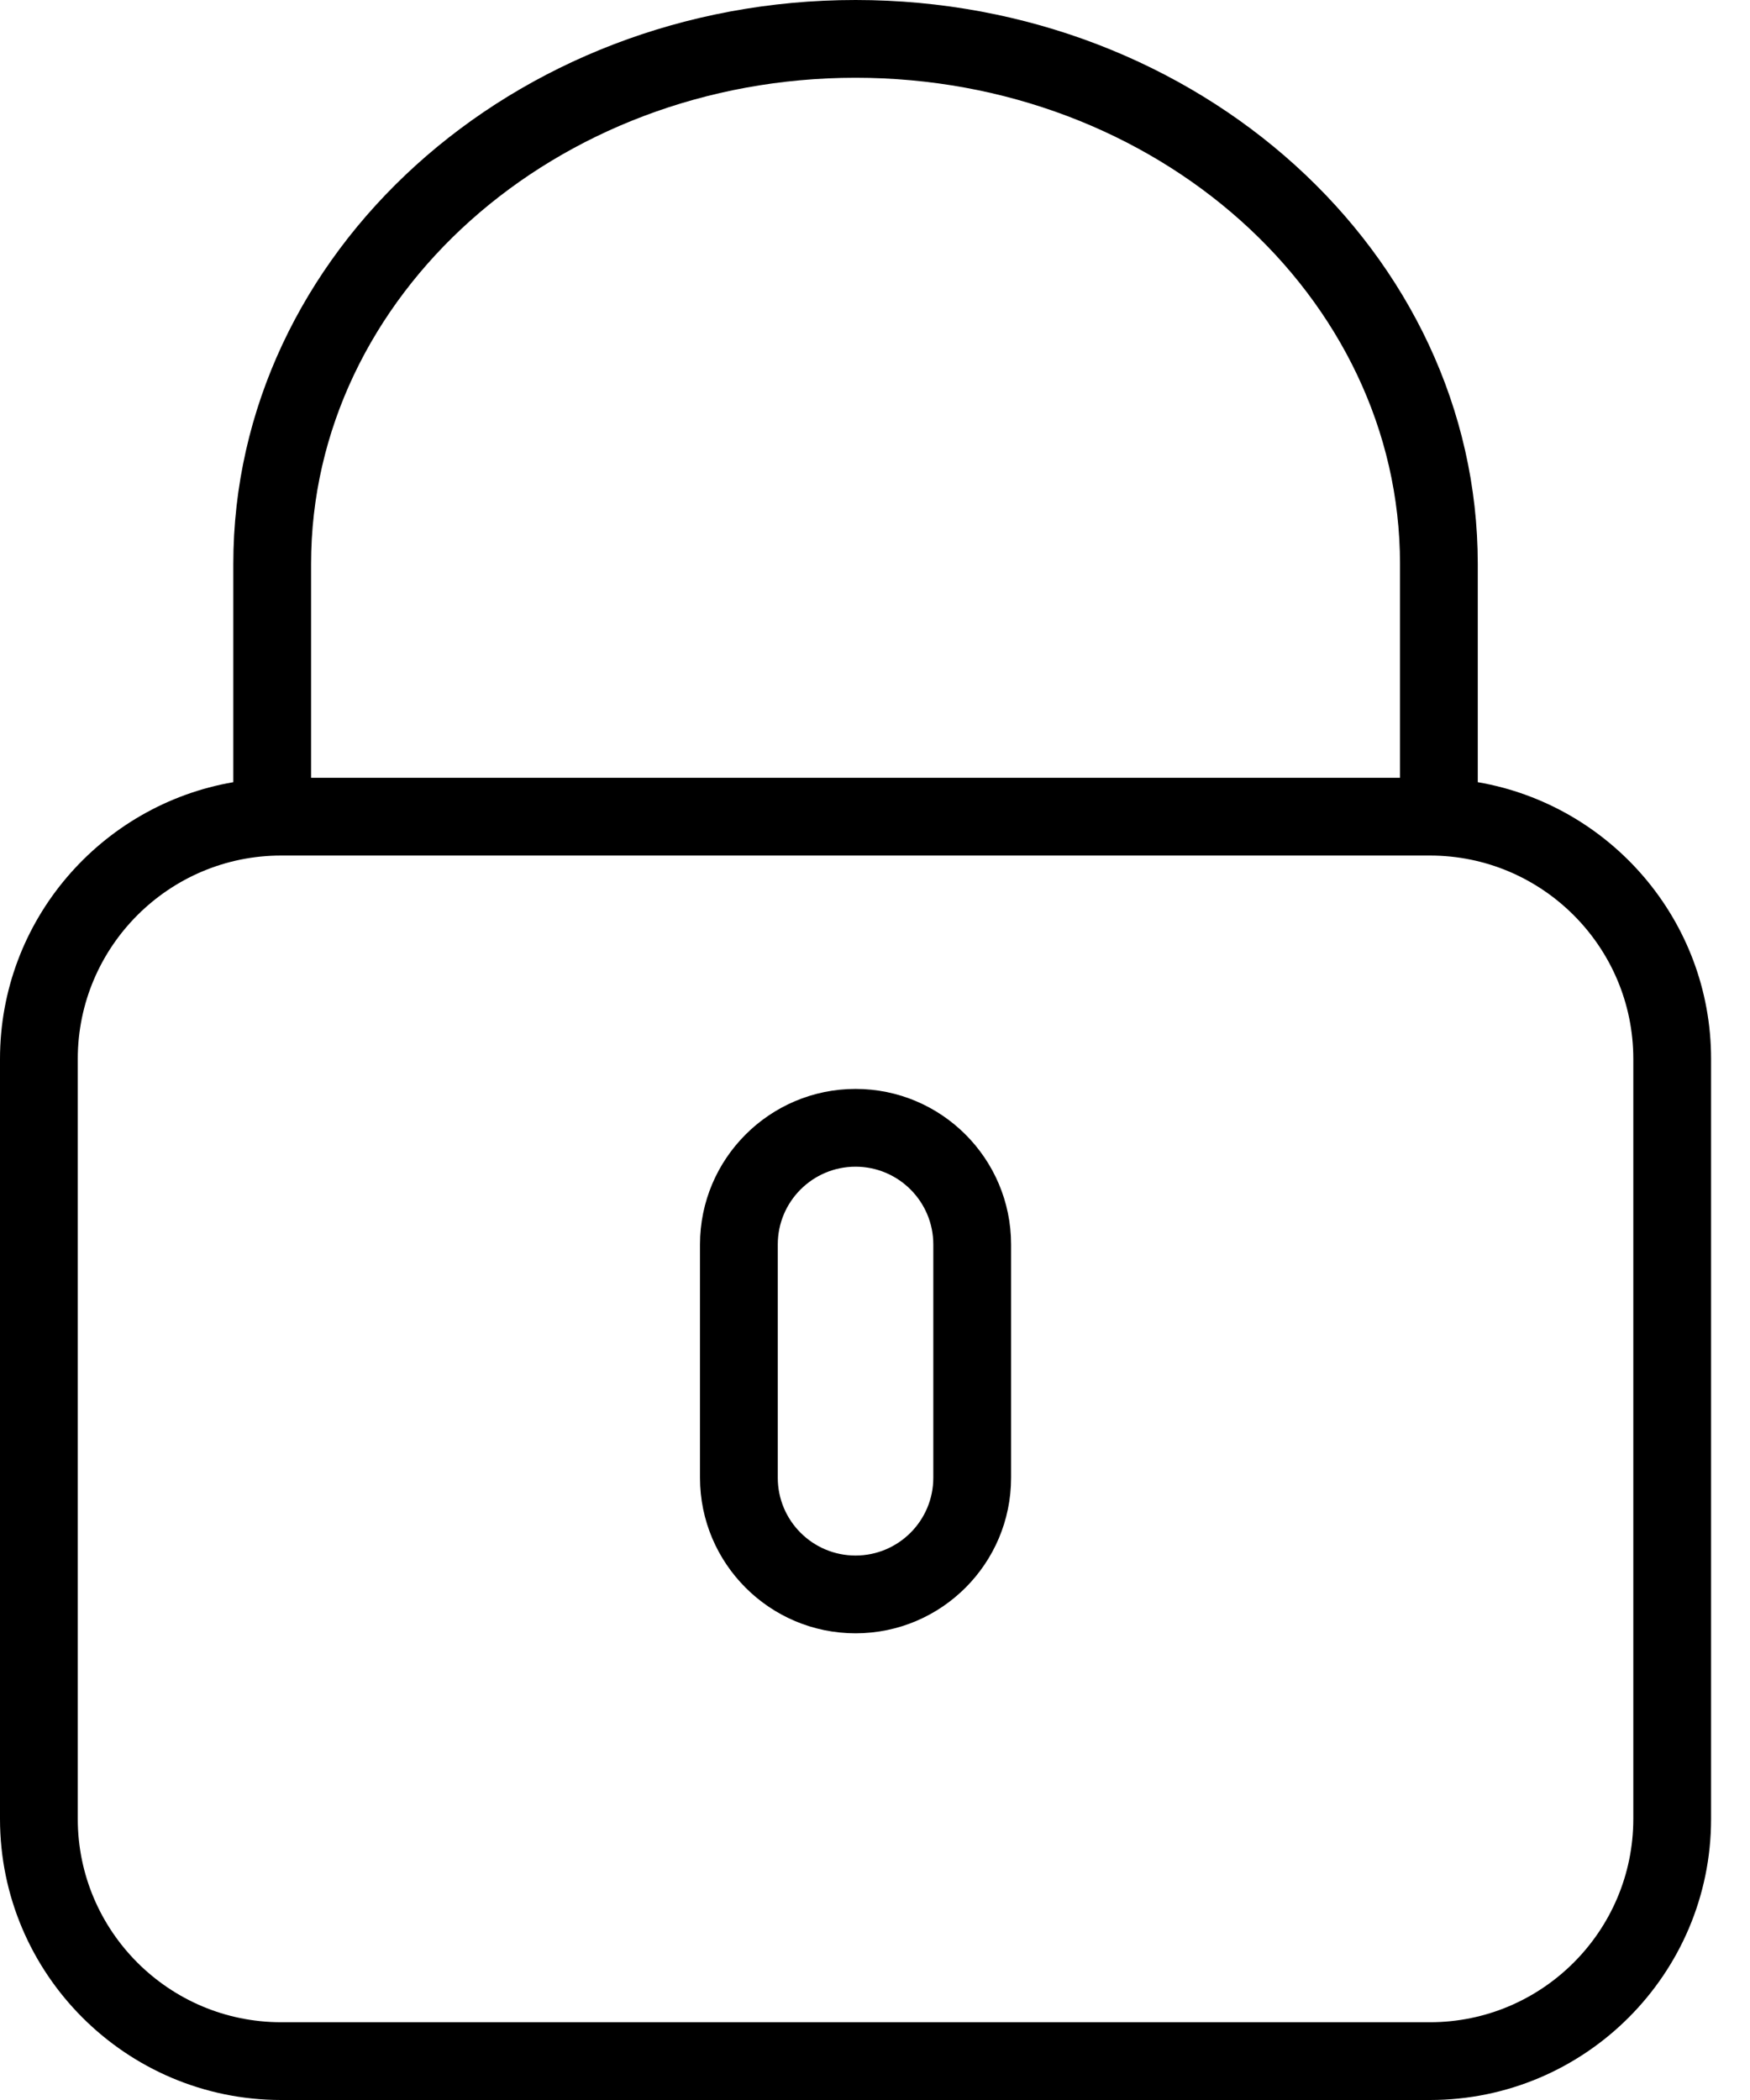 <?xml version="1.0" encoding="UTF-8"?>
<svg width="25px" height="30px" viewBox="0 0 25 30" version="1.1" xmlns="http://www.w3.org/2000/svg" xmlns:xlink="http://www.w3.org/1999/xlink">
    <!-- Generator: Sketch 52.2 (67145) - http://www.bohemiancoding.com/sketch -->
    <title>Change_password</title>
    <desc>Created with Sketch.</desc>
    <g id="Page-1" stroke="none" stroke-width="1" fill="none" fill-rule="evenodd">
        <g id="13_Profile_dropdown" transform="translate(-1238, -161)" fill="#000000" fill-rule="nonzero">
            <g id="Change_password" transform="translate(1238, 161)">
                <path d="M21.111,11.174 L21.111,8.056 C21.111,3.614 17.123,0 12.222,0 C7.321,0 3.333,3.614 3.333,8.056 L3.333,11.174 C1.444,11.499 0,13.146 0,15.128 L0,25.984 C0,28.198 1.802,30 4.016,30 L20.428,30 C22.643,30 24.444,28.198 24.444,25.984 L24.444,15.127 C24.444,13.146 23.001,11.499 21.111,11.174 Z M4.444,8.056 C4.444,4.226 7.933,1.111 12.222,1.111 C16.511,1.111 20,4.226 20,8.056 L20,11.111 L4.444,11.111 L4.444,8.056 Z M23.333,25.984 C23.333,27.586 22.03,28.889 20.428,28.889 L4.016,28.889 C2.414,28.889 1.111,27.586 1.111,25.984 L1.111,15.127 C1.111,13.526 2.414,12.222 4.016,12.222 L20.428,12.222 C22.03,12.222 23.333,13.526 23.333,15.127 L23.333,25.984 Z" id="Shape"></path>
                <path d="M12.222,15.556 C10.997,15.556 10,16.552 10,17.778 L10,21.111 C10,22.337 10.997,23.333 12.222,23.333 C13.448,23.333 14.444,22.337 14.444,21.111 L14.444,17.778 C14.444,16.552 13.448,15.556 12.222,15.556 Z M13.333,21.111 C13.333,21.724 12.835,22.222 12.222,22.222 C11.609,22.222 11.111,21.724 11.111,21.111 L11.111,17.778 C11.111,17.165 11.609,16.667 12.222,16.667 C12.835,16.667 13.333,17.165 13.333,17.778 L13.333,21.111 Z" id="Shape"></path>
            </g>
        </g>
    </g>
</svg>